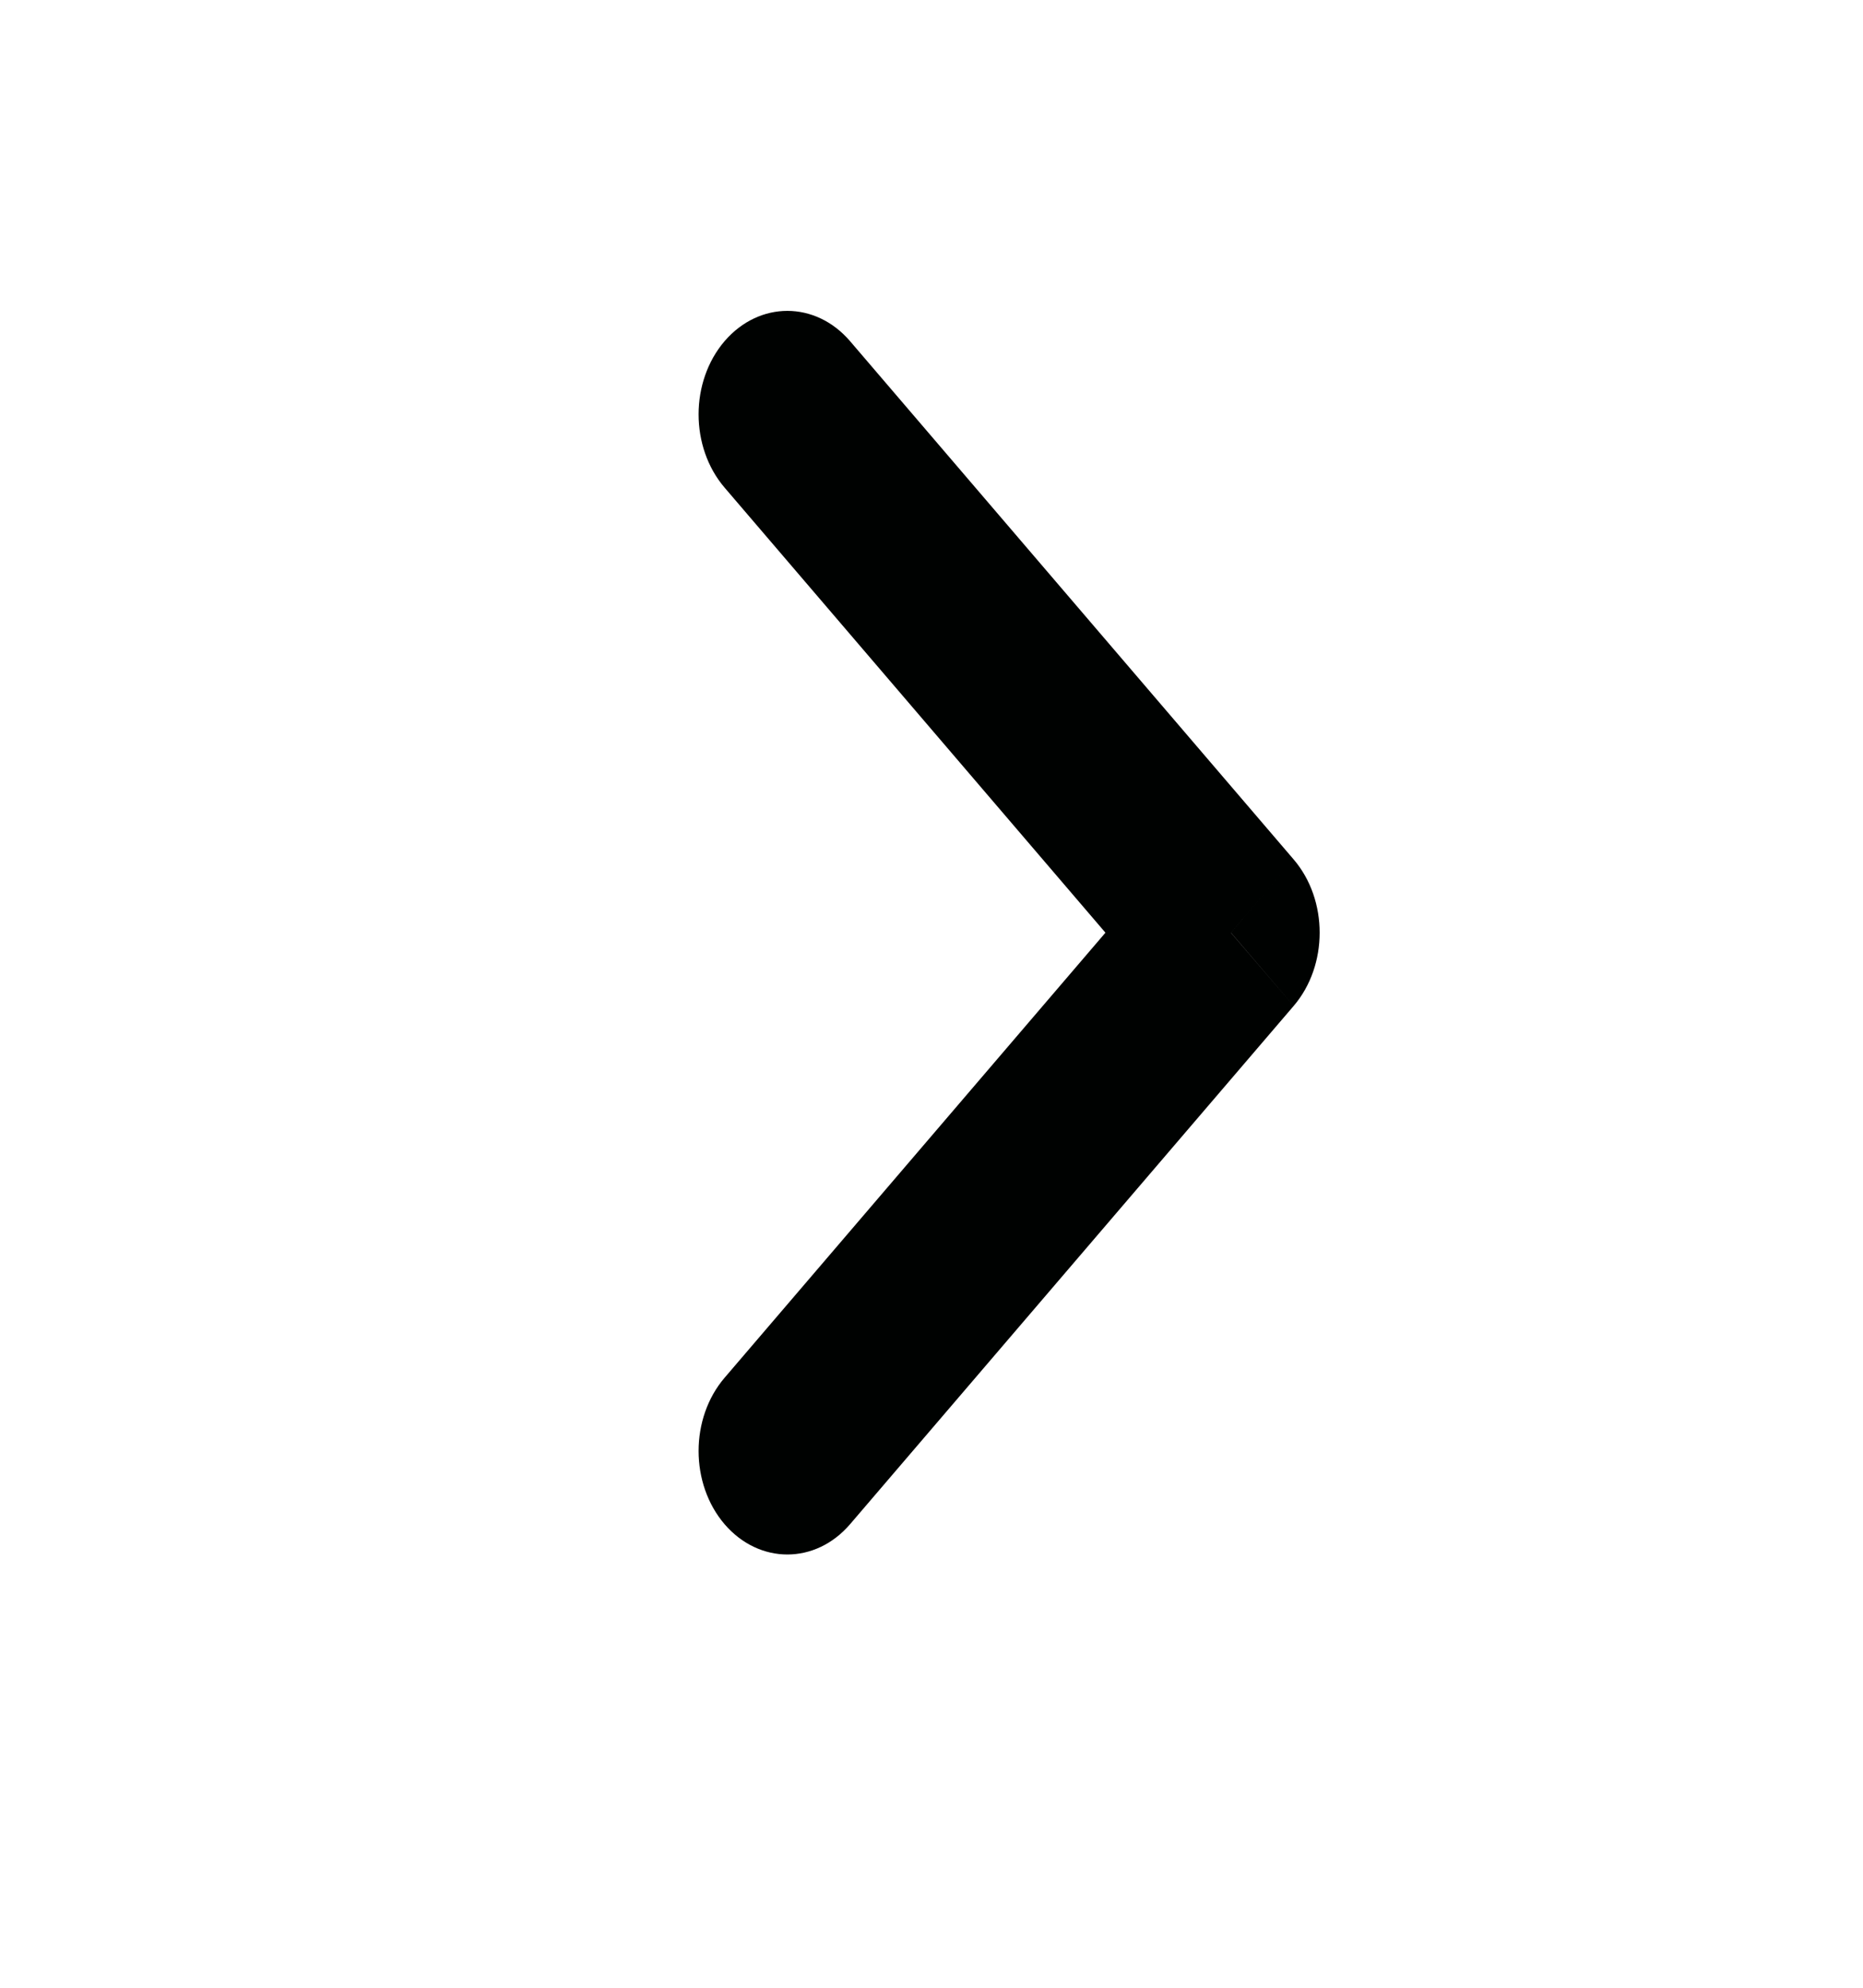 <svg width="15" height="16" viewBox="0 0 15 16" fill="none" xmlns="http://www.w3.org/2000/svg">
<path d="M5.834 3.925C5.555 3.599 5.555 3.072 5.834 2.746C6.114 2.421 6.566 2.421 6.845 2.747L5.834 3.925ZM9.911 7.507L10.416 6.918C10.695 7.244 10.695 7.771 10.416 8.097L9.911 7.507ZM6.845 12.268C6.566 12.594 6.114 12.594 5.834 12.269C5.555 11.943 5.555 11.416 5.834 11.09L6.845 12.268ZM6.845 2.747L10.416 6.918L9.405 8.097L5.834 3.925L6.845 2.747ZM10.416 8.097L6.845 12.268L5.834 11.09L9.405 6.918L10.416 8.097Z" fill="#000201"/>
</svg>
